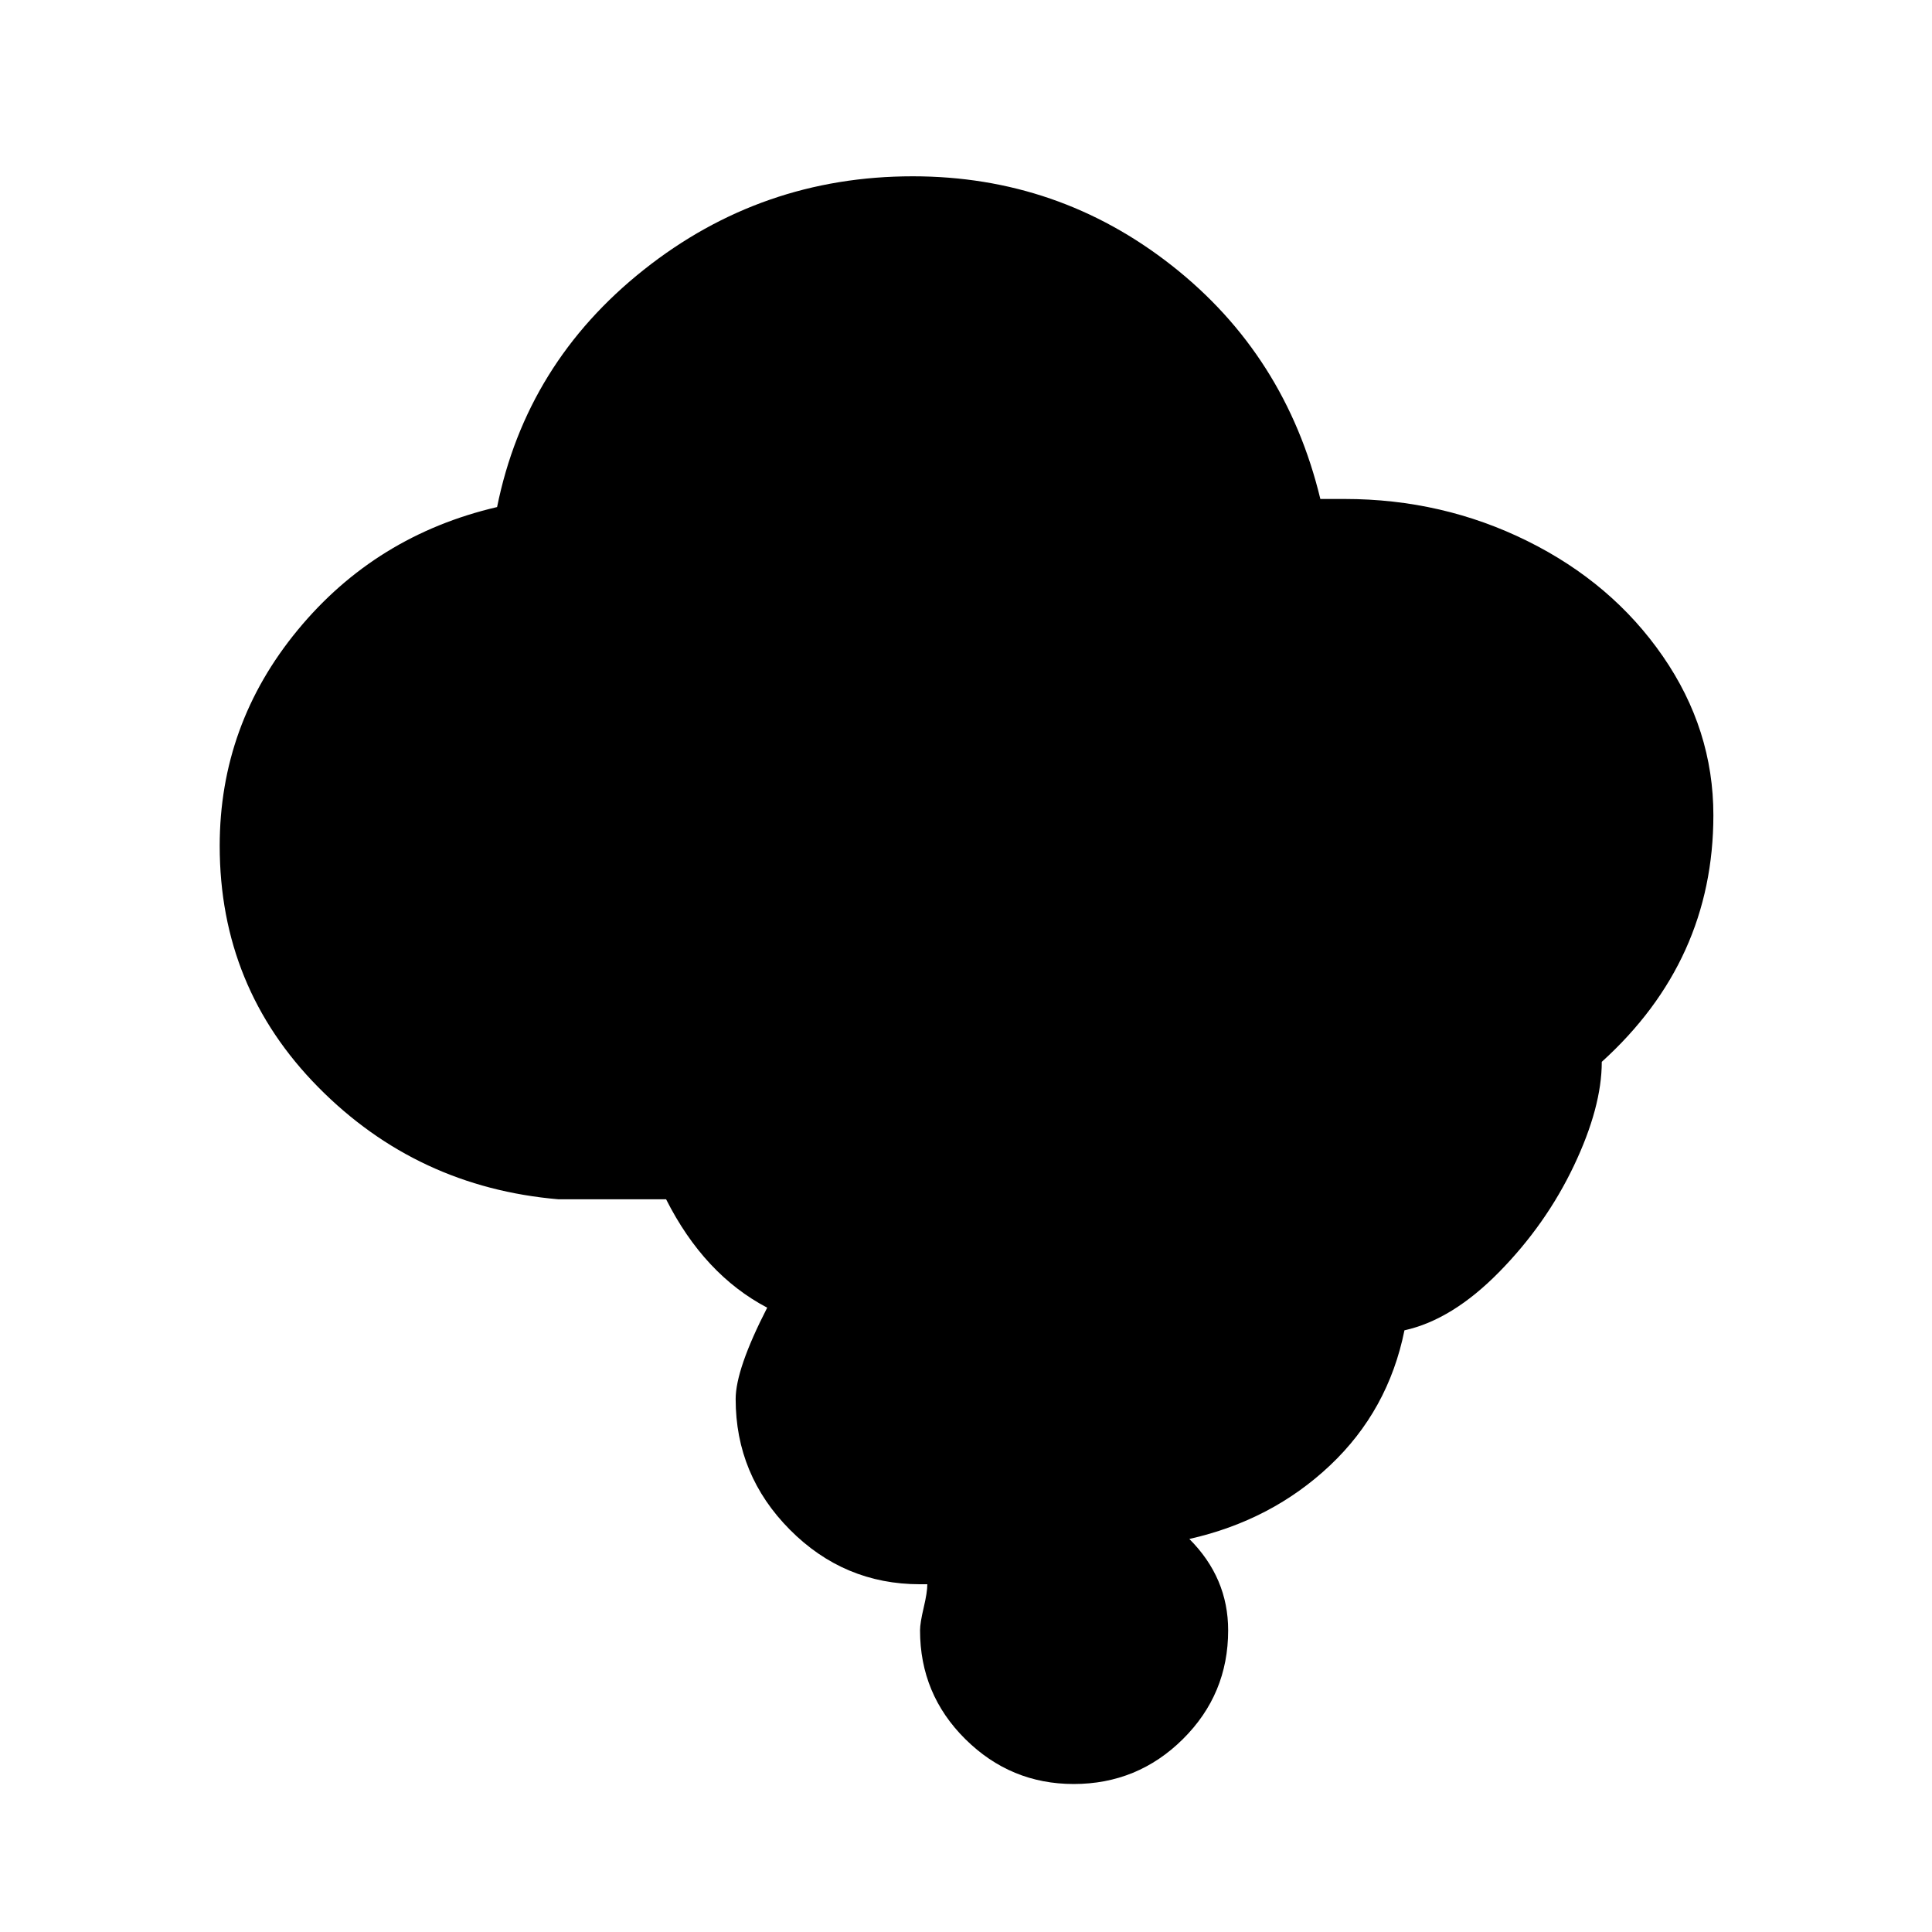 <svg viewBox="0 0 2389 2389" xmlns="http://www.w3.org/2000/svg"><path d="M271.667 1046q0-150 96.5-267t246.5-152q36-178 181.5-293.5t332.5-115.5q180 0 320.5 110.5t183.5 288.5h30q121 0 226 52t167.5 142.5 62.5 196.5q0 180-138 305 0 56-34.5 128.5t-92.5 131.5-117 72q-20 99-92 167t-174 91q48 48 48 113 0 79-56 134.5t-135 55.5q-78 0-134-55.5t-56-134.5q0-9 4.5-28t4.5-29h-9q-94 0-161-67.5t-67-161.5q0-37 39-113-78-41-125-134h-133q-175-15-297-138.5t-122-298.5z"/></svg>